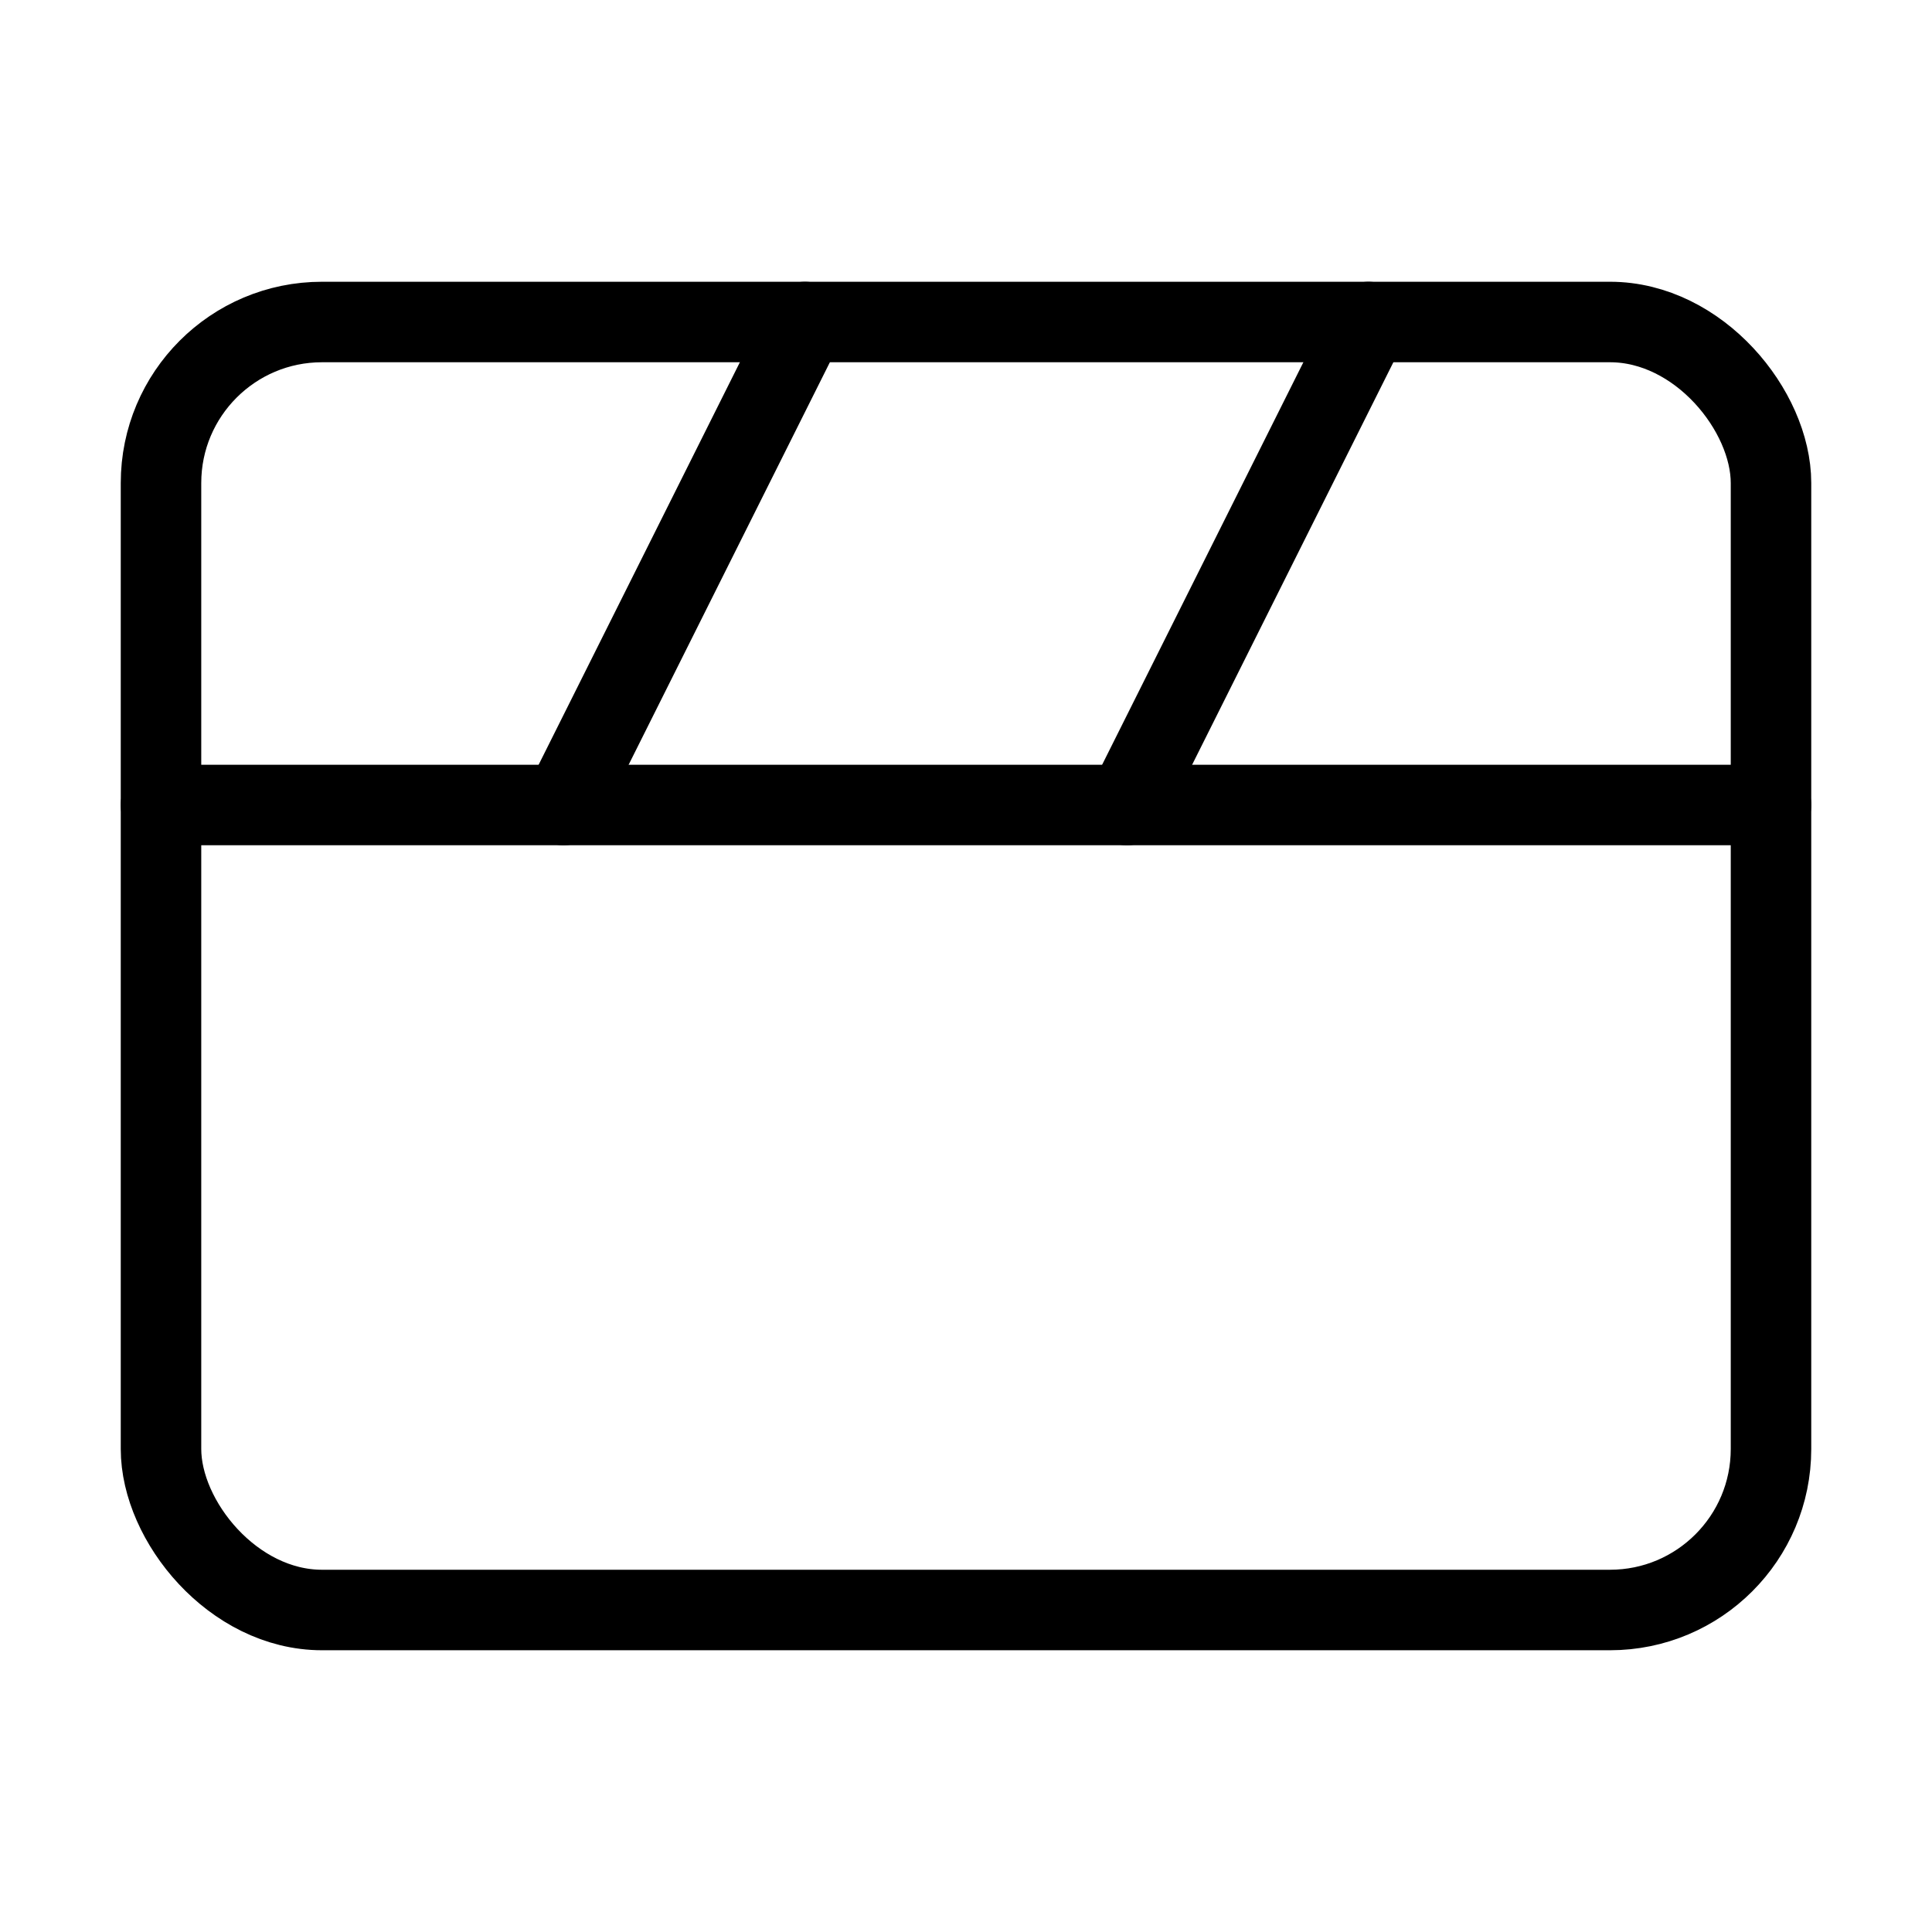<svg xmlns="http://www.w3.org/2000/svg" viewBox="0 0 24 24" width="36" height="36" fill="none" stroke="#000000" stroke-width="1" stroke-linecap="round" stroke-linejoin="round">&lt;!--!  Atomicons Free 1.00 by @atisalab License - https://atomicons.com/license/ (Icons: CC BY 4.0) Copyright 2021 Atomicons --&gt;<rect x="2" y="4" width="20" height="16" rx="2"></rect><line x1="2" y1="10" x2="22" y2="10"></line><line x1="10" y1="4" x2="7" y2="10" stroke-linecap="round"></line><line x1="17" y1="4" x2="14" y2="10" stroke-linecap="round"></line></svg>